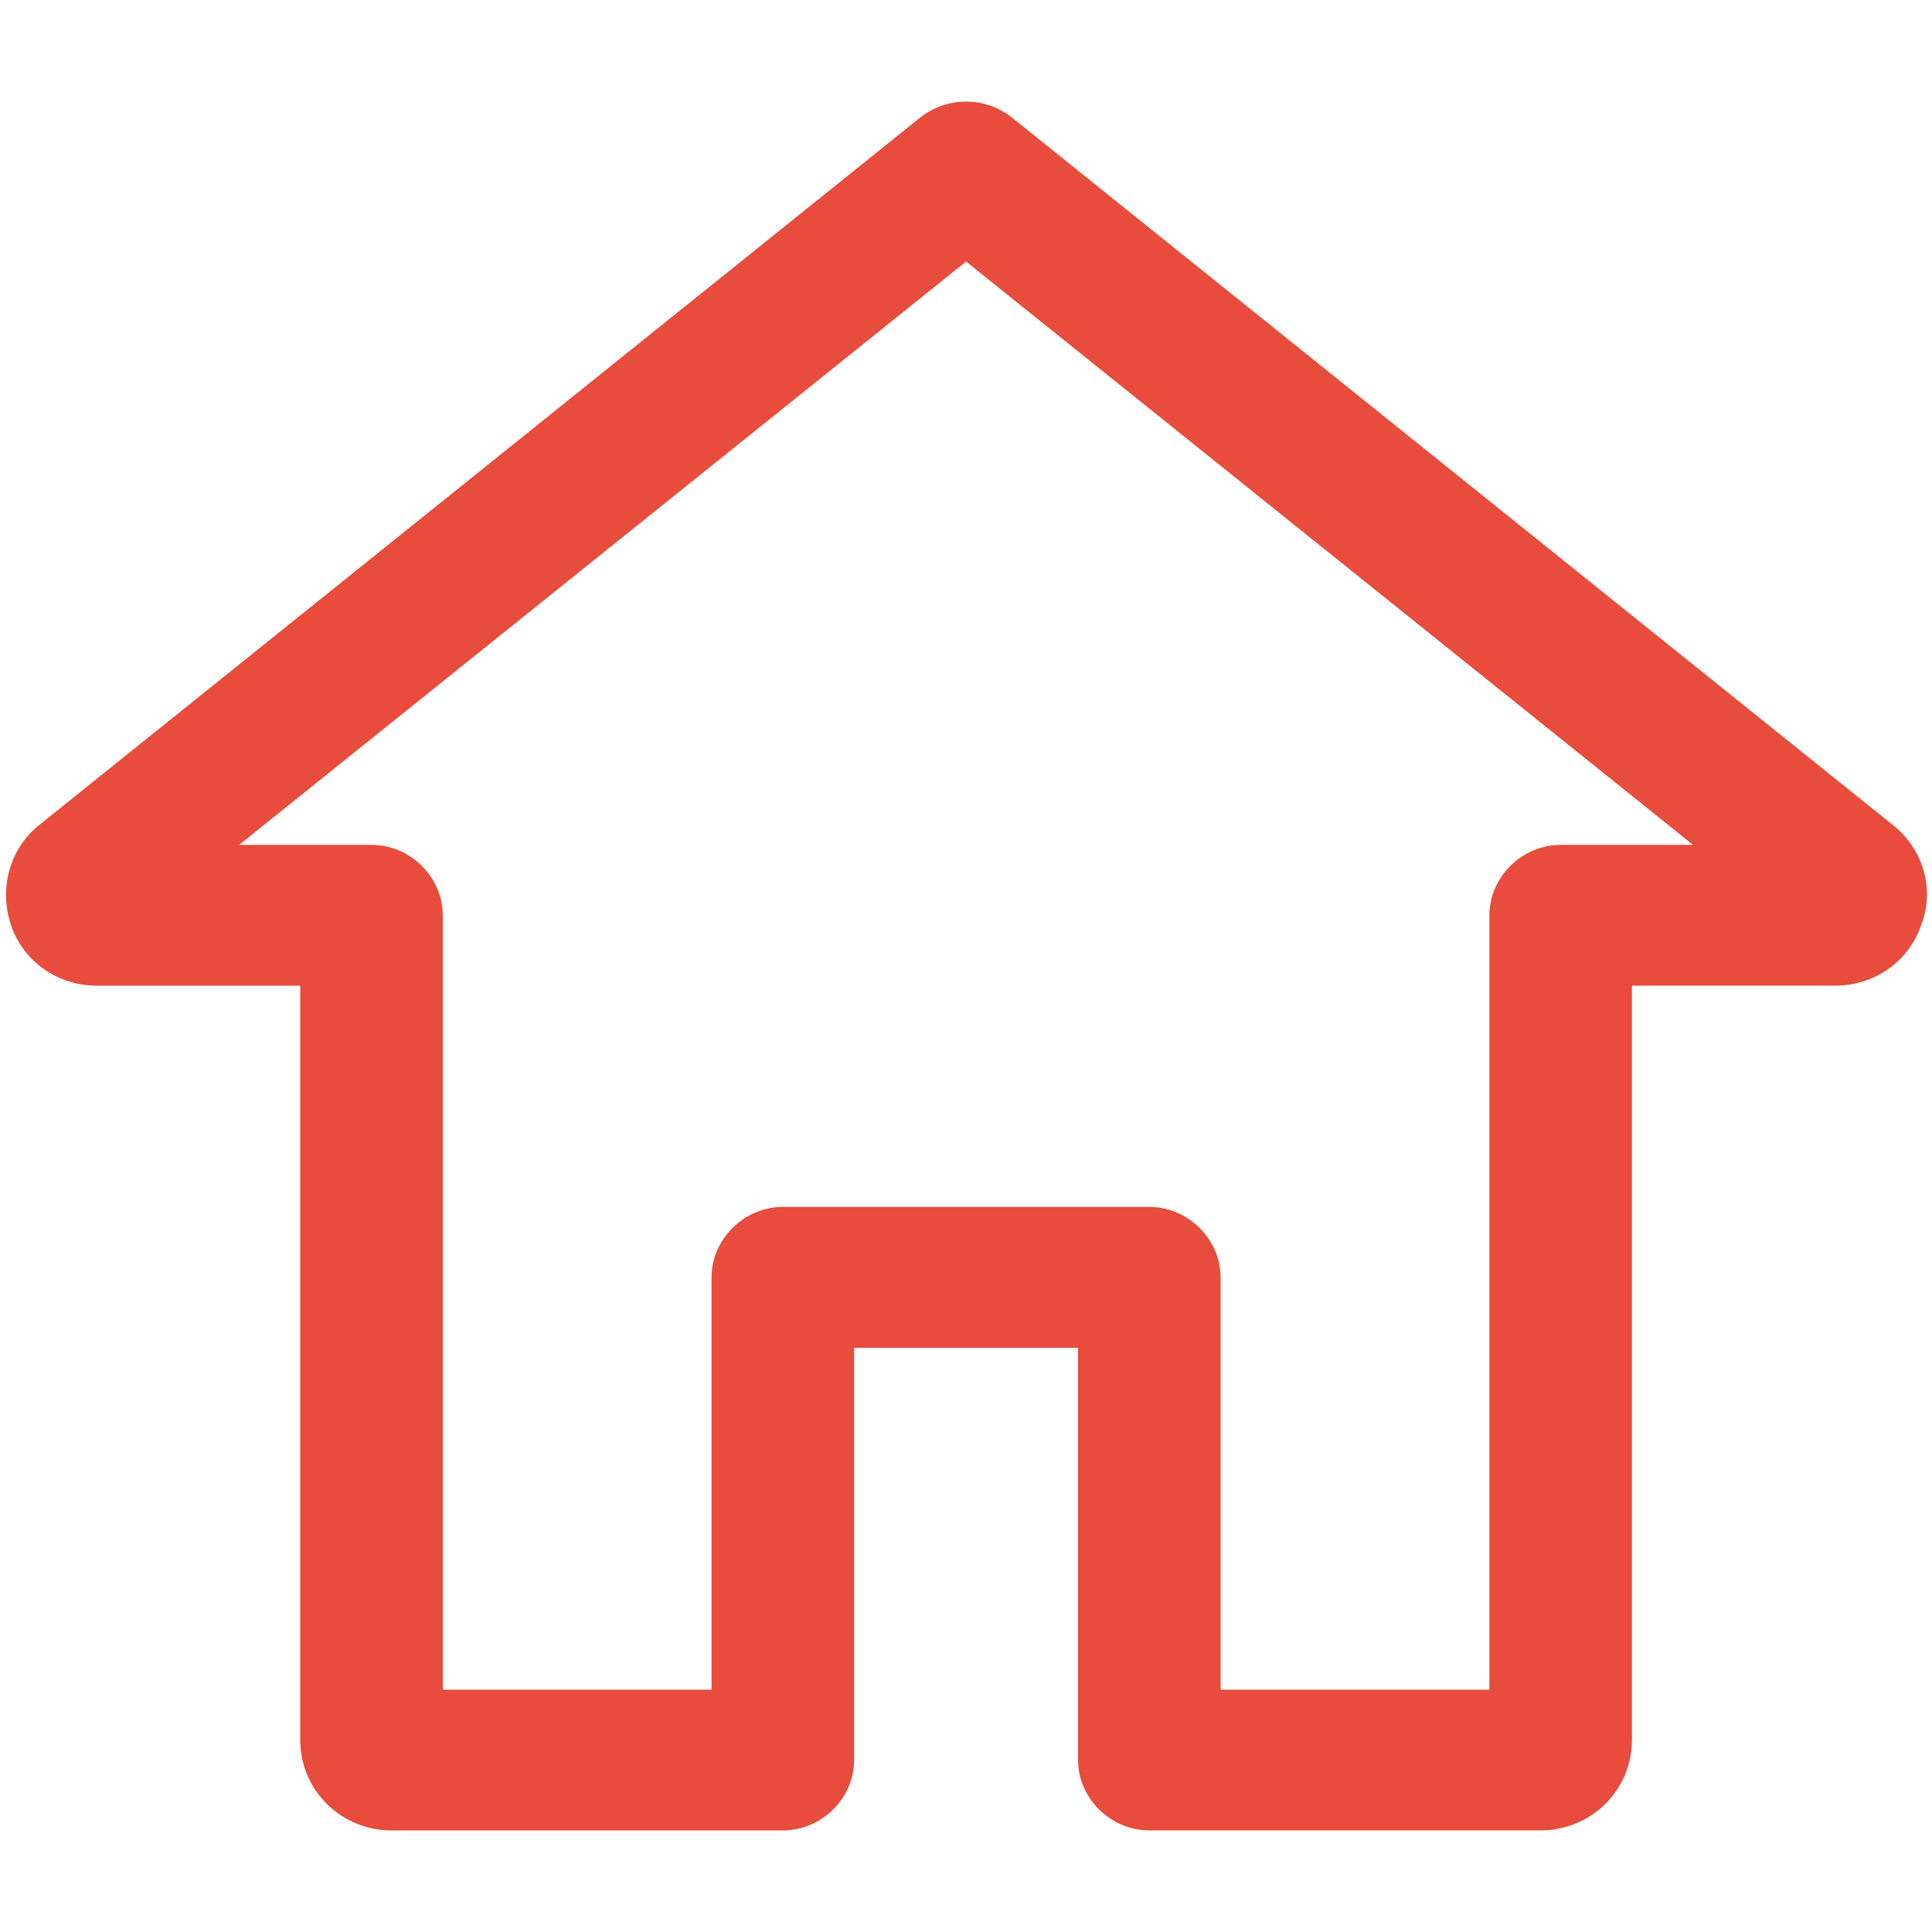 <?xml version="1.0" encoding="utf-8"?>
<!-- Generator: Adobe Illustrator 16.0.0, SVG Export Plug-In . SVG Version: 6.00 Build 0)  -->
<!DOCTYPE svg PUBLIC "-//W3C//DTD SVG 1.1//EN" "http://www.w3.org/Graphics/SVG/1.1/DTD/svg11.dtd">
<svg version="1.1" id="Layer_1" xmlns="http://www.w3.org/2000/svg" xmlns:xlink="http://www.w3.org/1999/xlink" x="0px" y="0px"
	 width="50px" height="50px" viewBox="0 0 50 50" enable-background="new 0 0 50 50" xml:space="preserve">
<path fill="#E74C3C" d="M48.979,21.344L26.161,3.02c-0.685-0.521-1.633-0.521-2.319,0L1.024,21.344
	c-0.79,0.625-1.053,1.667-0.737,2.604c0.316,0.938,1.211,1.561,2.213,1.561h5.27v19.521c0,1.303,1.055,2.342,2.372,2.342h10.118
	c1.002,0,1.844-0.831,1.844-1.819V34.881H27.9v10.671c0,0.988,0.844,1.819,1.844,1.819h10.119c1.318,0,2.371-1.039,2.371-2.342
	V25.508h5.271c1.002,0,1.895-0.623,2.211-1.561C50.085,23.011,49.77,21.969,48.979,21.344z M40.39,21.865
	c-1,0-1.845,0.833-1.845,1.822v20.042h-6.956V33.057c0-0.988-0.844-1.822-1.845-1.822h-9.485c-1.001,0-1.844,0.834-1.844,1.822
	v10.672h-6.956V23.687c0-0.989-0.843-1.822-1.844-1.822H6.189L25.002,6.769l18.813,15.096H40.39z"/>
</svg>
